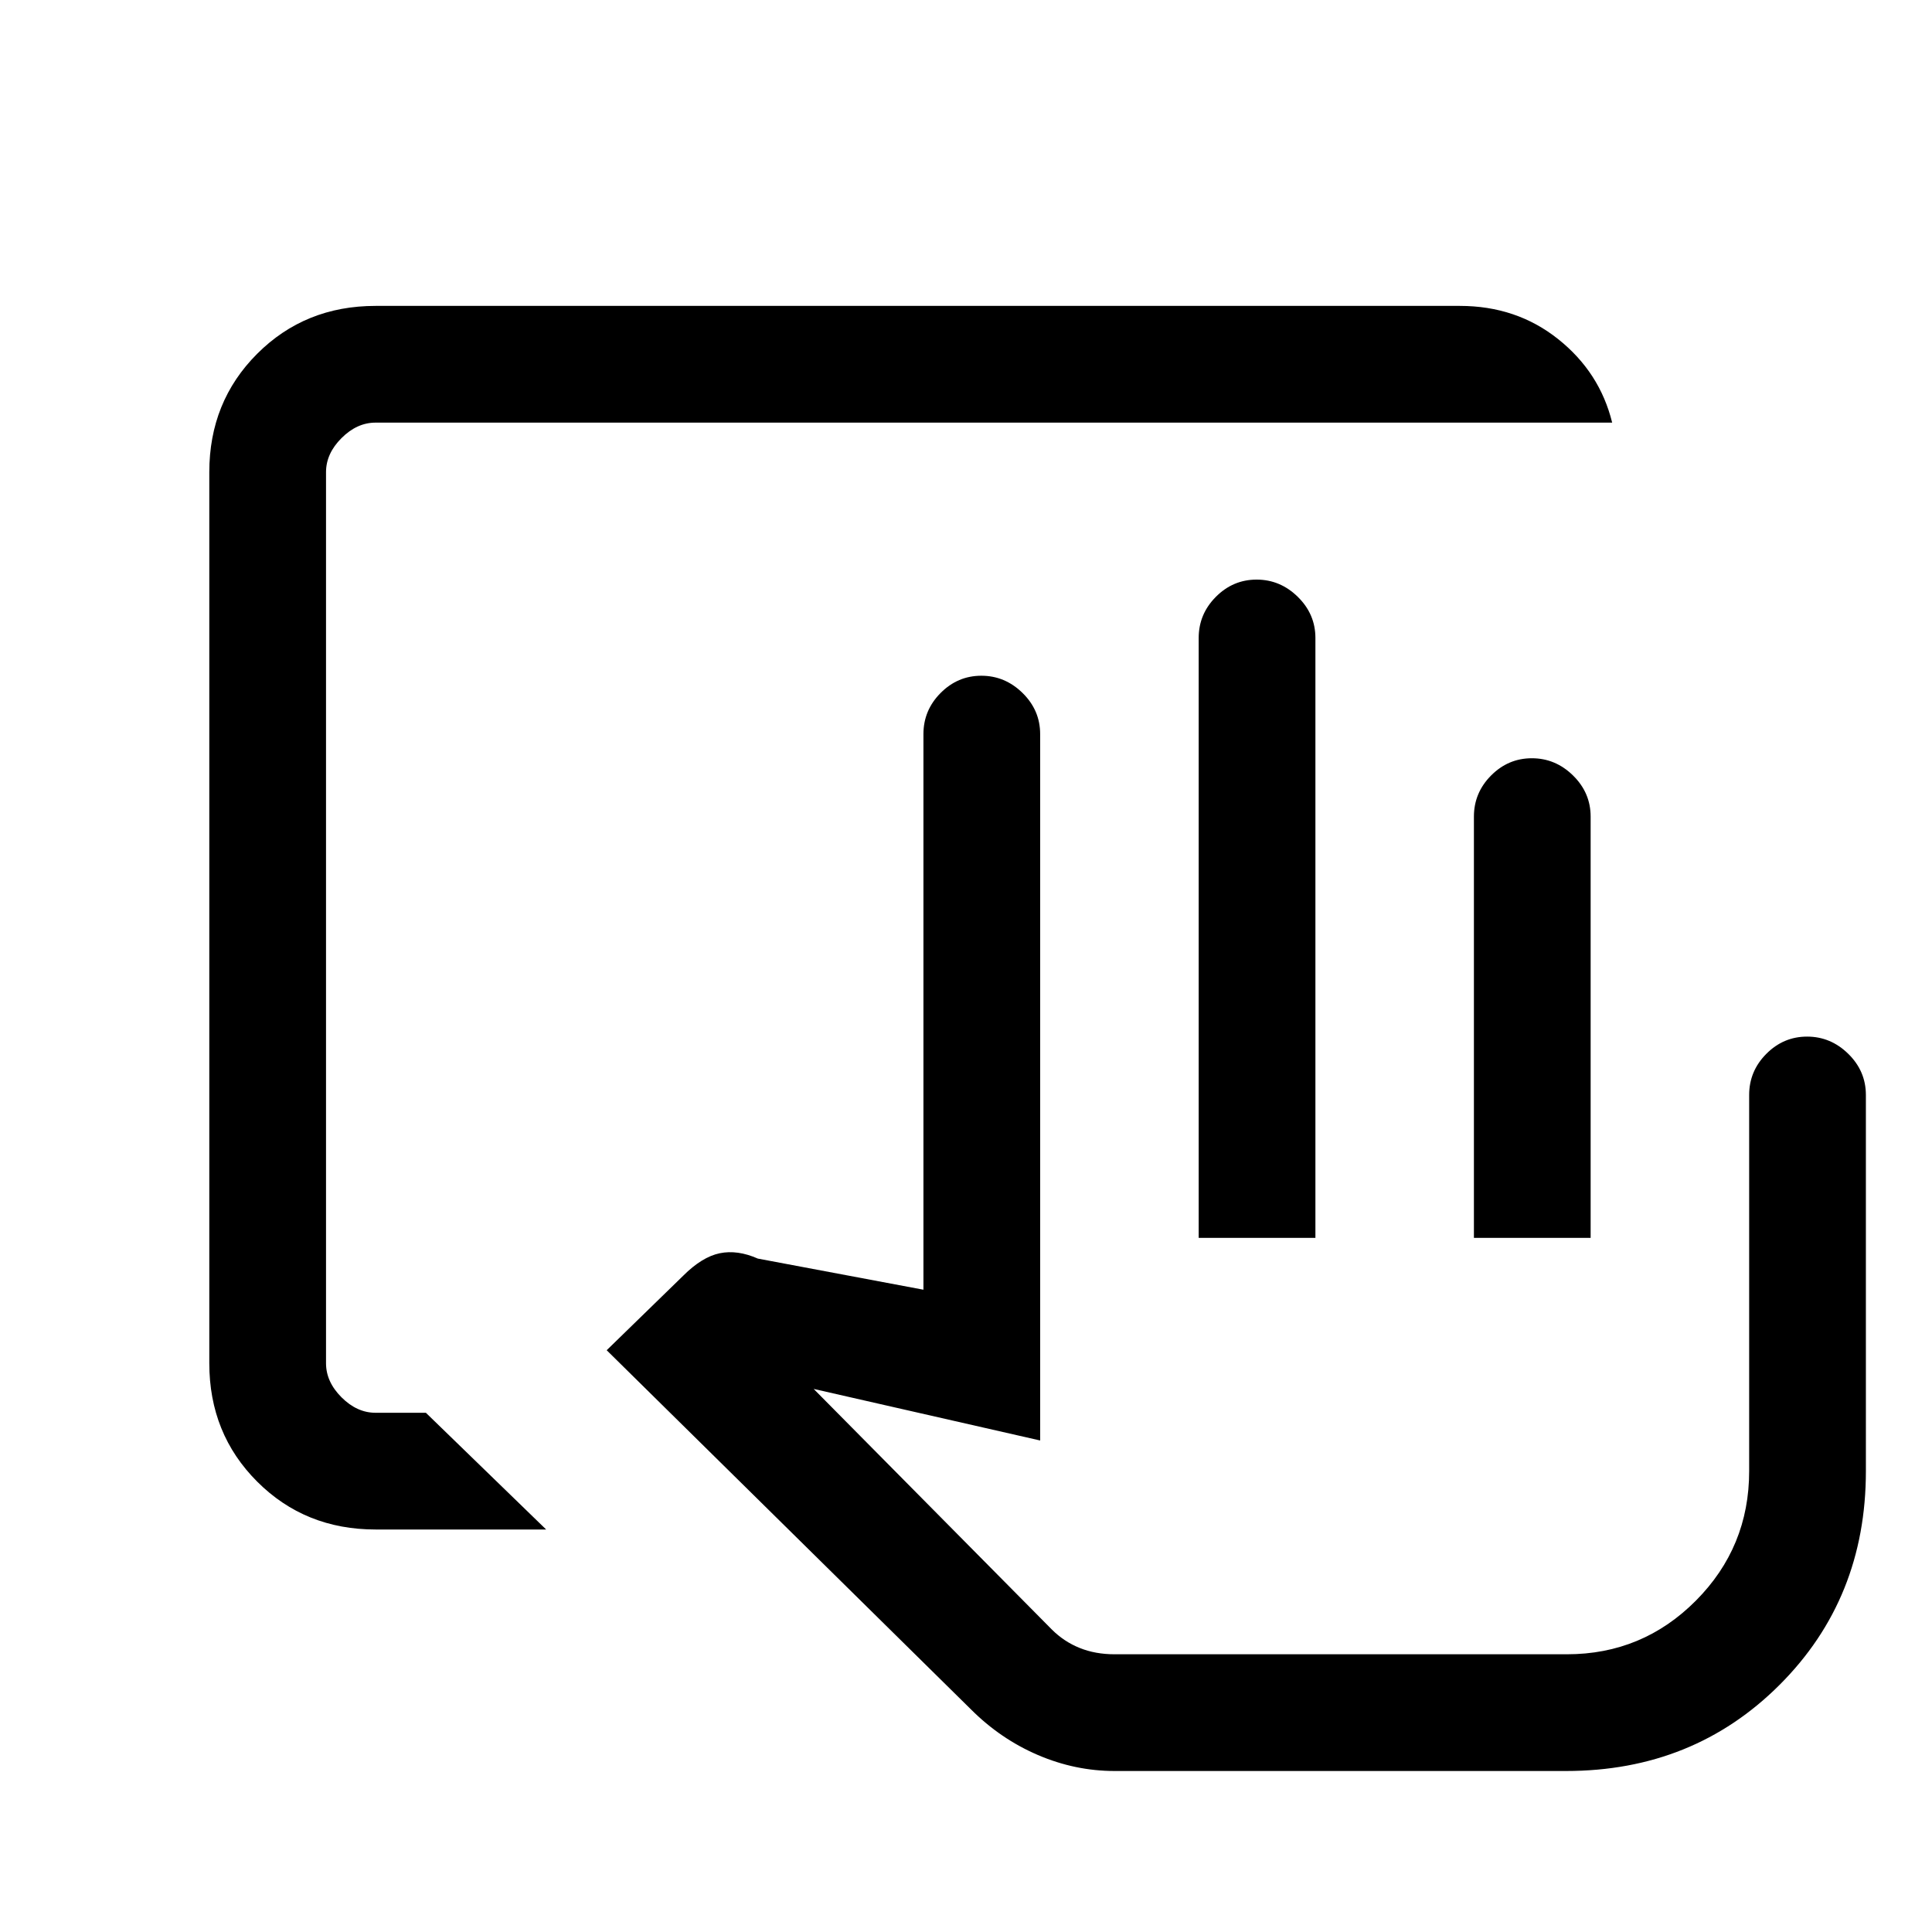 <svg xmlns="http://www.w3.org/2000/svg" height="20" viewBox="0 -960 960 960" width="20"><path d="M732.38-344.92v-209.31q0-11.84 8.52-20.42 8.53-8.58 20.27-8.58 11.75 0 20.48 8.58t8.73 20.42v209.31h-58ZM778.15-138H522.23 778.15Zm-591.53-62q-35.05 0-58.83-23.79Q104-247.57 104-282.62v-442.76q0-35.05 23.79-58.83Q151.57-808 186.62-808h538.76q28.12 0 48.83 16.48 20.71 16.48 26.87 41.52H186.62q-9.24 0-16.93 7.69-7.69 7.69-7.69 16.93v442.76q0 9.24 7.69 16.93 7.69 7.69 16.93 7.69h25l59.76 58h-84.76ZM553.85-80q-19.63 0-38.16-7.96-18.54-7.96-33.23-22.66l-181-178.46 38-37q9.39-9.38 18.19-11.19 8.81-1.81 18.89 2.65l82.31 15.47v-276.08q0-11.84 8.52-20.42 8.52-8.58 20.27-8.58 11.74 0 20.48 8.58 8.73 8.58 8.73 20.42v351l-112.54-25.62 118.33 119.53q6.06 6.05 13.85 9.18 7.79 3.14 17.36 3.14h224.74q37.57 0 64.07-26.63 26.49-26.62 26.49-64.37v-186.92q0-11.84 8.52-20.42 8.52-8.58 20.27-8.58t20.48 8.58q8.73 8.58 8.73 20.42V-229q0 63.31-42.84 106.15Q841.46-80 778.15-80h-224.3Zm41.77-264.92V-643q0-11.84 8.52-20.42 8.52-8.58 20.26-8.58 11.75 0 20.48 8.58 8.74 8.58 8.74 20.42v298.08h-58Z"/></svg>